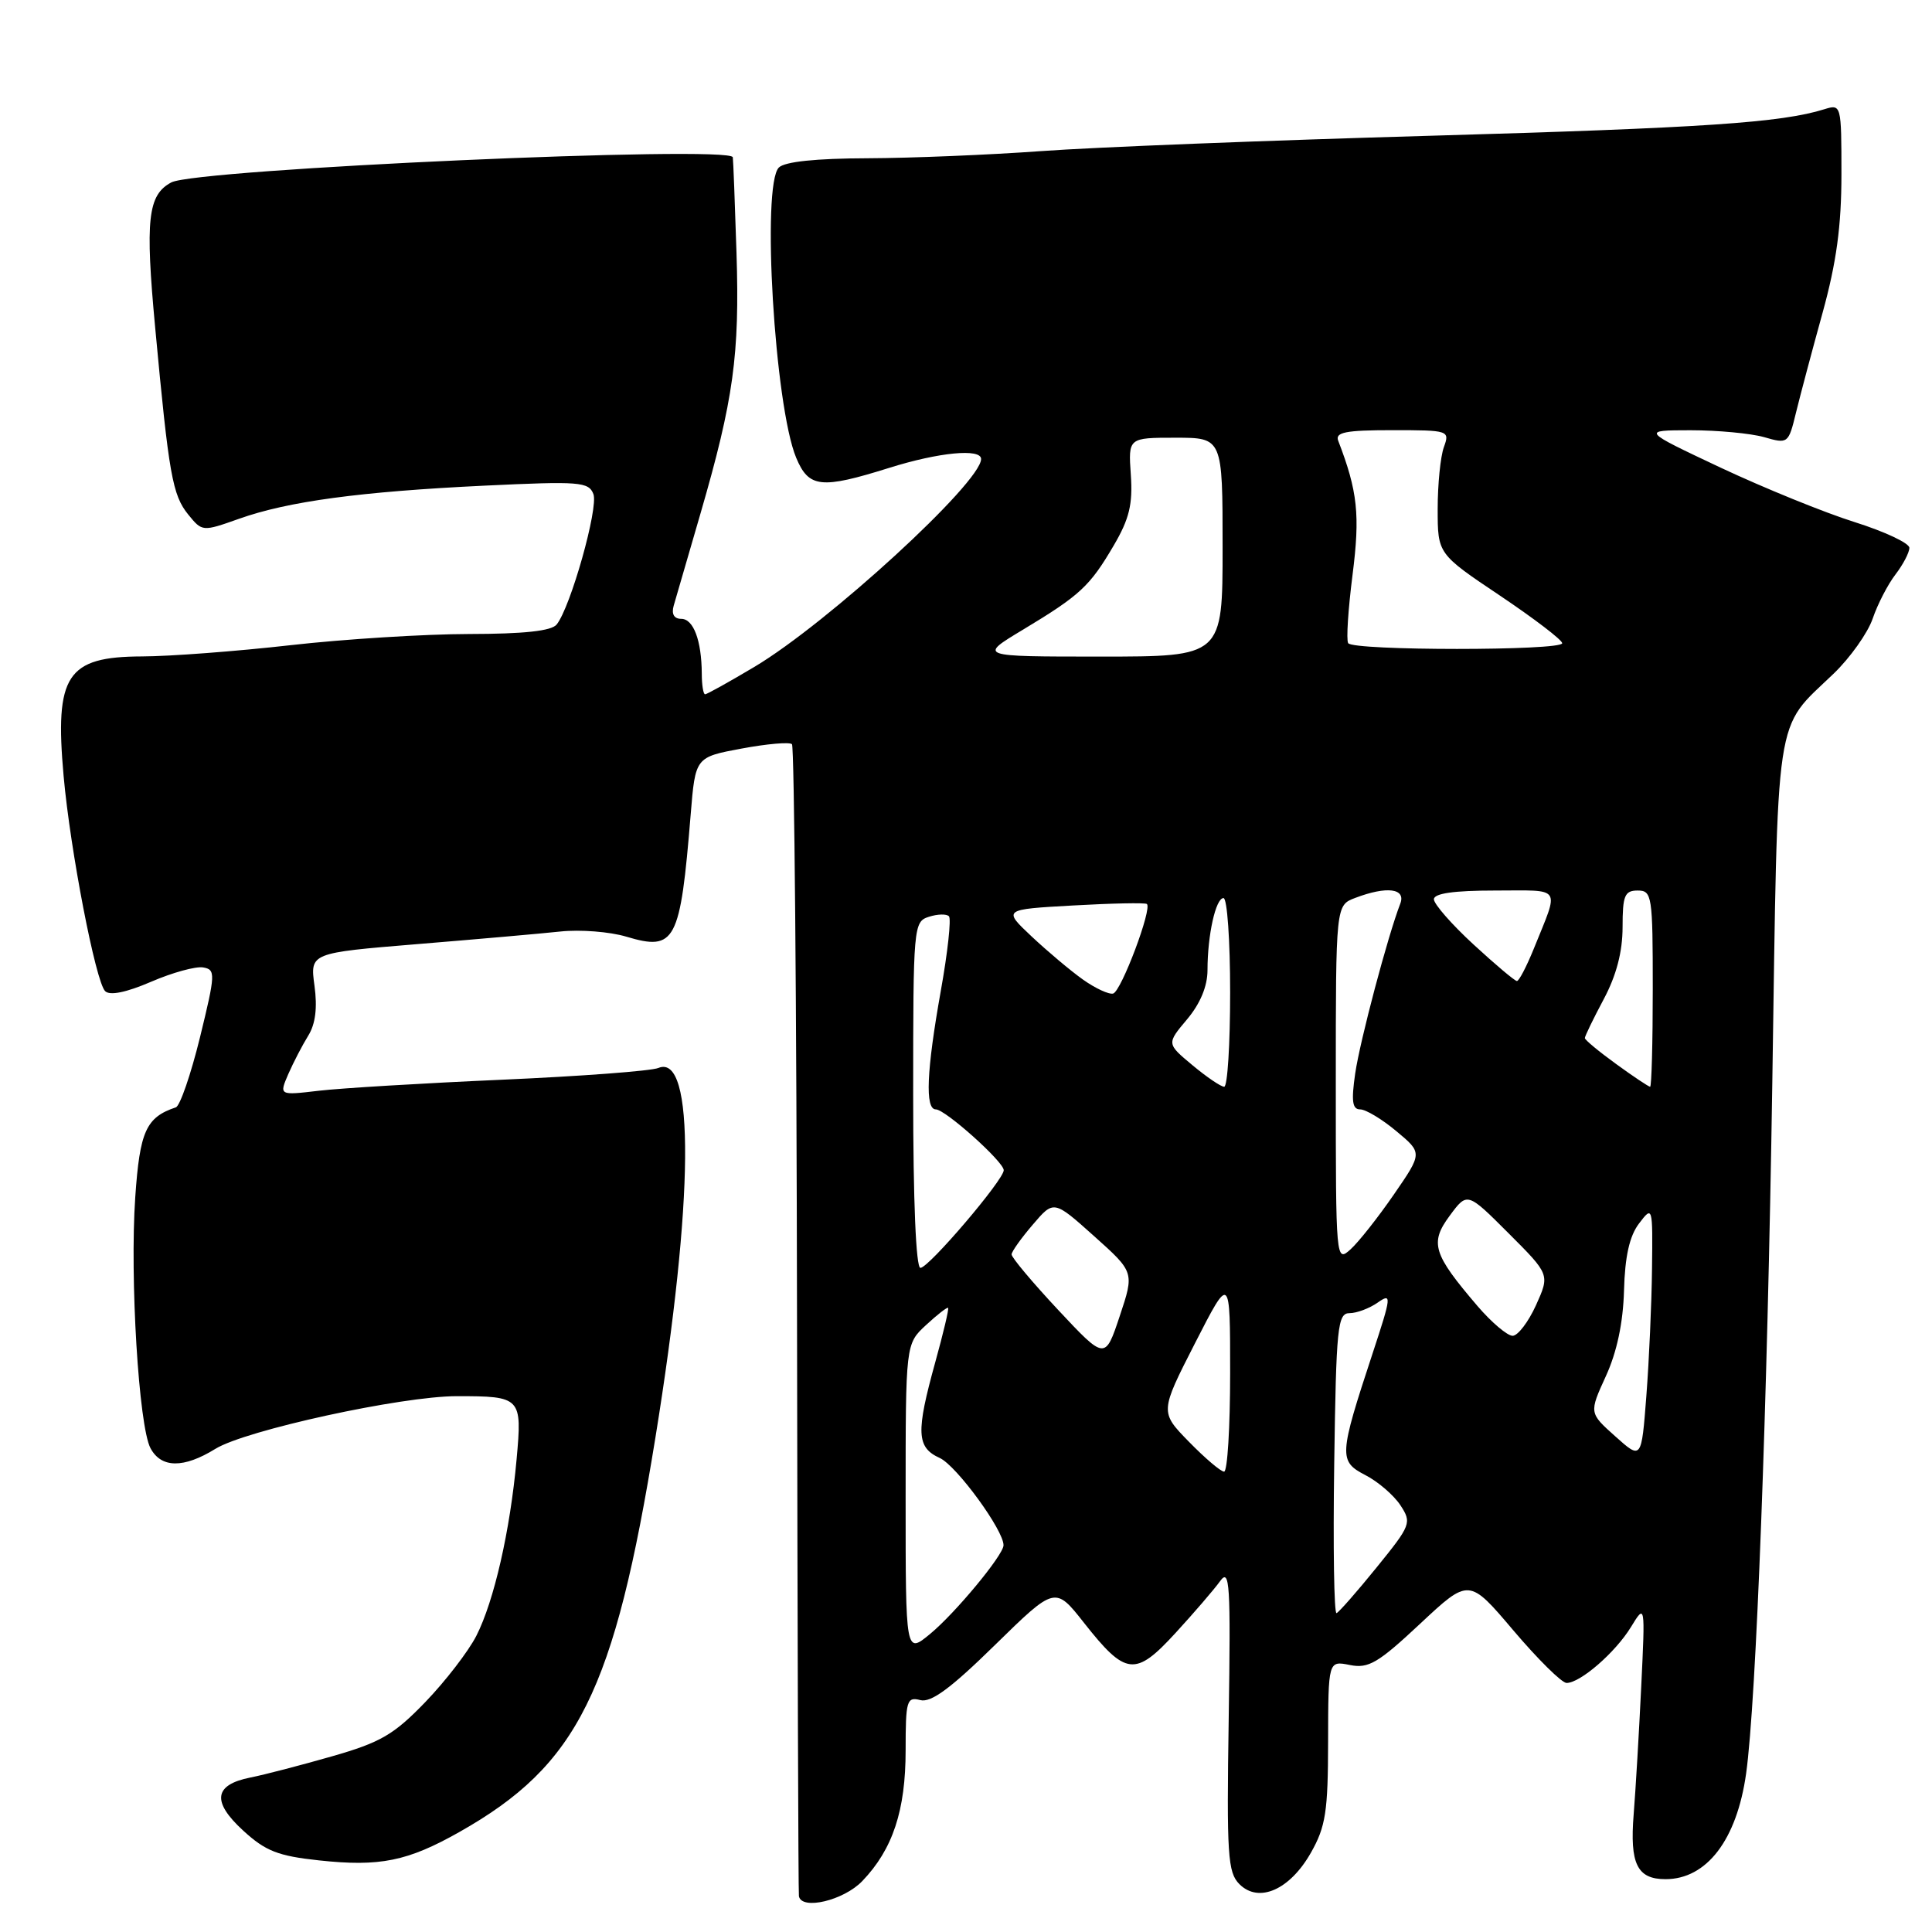 <?xml version="1.0" encoding="UTF-8" standalone="no"?>
<!DOCTYPE svg PUBLIC "-//W3C//DTD SVG 1.1//EN" "http://www.w3.org/Graphics/SVG/1.1/DTD/svg11.dtd" >
<svg xmlns="http://www.w3.org/2000/svg" xmlns:xlink="http://www.w3.org/1999/xlink" version="1.1" viewBox="0 0 256 256">
 <g >
 <path fill="currentColor"
d=" M 114.26 249.25 C 118.30 245.04 120.00 239.89 120.00 231.92 C 120.00 225.33 120.15 224.81 121.94 225.27 C 123.36 225.65 125.99 223.71 131.84 217.97 C 139.81 210.17 139.81 210.17 143.65 215.05 C 149.17 222.05 150.43 222.19 155.76 216.38 C 158.21 213.71 160.87 210.62 161.67 209.51 C 162.95 207.73 163.08 209.85 162.81 227.71 C 162.53 245.82 162.68 248.11 164.23 249.66 C 166.80 252.23 170.92 250.41 173.71 245.48 C 175.66 242.04 175.97 240.04 175.98 230.78 C 176.00 220.05 176.00 220.05 178.86 220.62 C 181.33 221.12 182.60 220.37 188.18 215.15 C 194.65 209.10 194.65 209.10 200.54 216.05 C 203.78 219.87 206.95 223.00 207.58 223.00 C 209.40 223.00 214.05 218.96 216.11 215.59 C 218.00 212.50 218.00 212.50 217.47 223.50 C 217.18 229.55 216.73 237.15 216.47 240.40 C 215.94 246.98 216.93 249.00 220.69 249.00 C 226.15 249.00 230.14 243.78 231.37 235.00 C 232.71 225.43 234.18 186.59 234.84 143.44 C 235.60 93.25 235.05 96.87 242.97 89.26 C 245.16 87.15 247.49 83.87 248.14 81.97 C 248.79 80.06 250.15 77.43 251.16 76.12 C 252.17 74.80 253.00 73.22 253.00 72.59 C 253.00 71.97 249.74 70.44 245.75 69.18 C 241.76 67.93 233.78 64.68 228.00 61.97 C 217.50 57.02 217.50 57.02 224.01 57.01 C 227.59 57.01 231.96 57.42 233.74 57.92 C 236.92 58.84 236.98 58.79 237.98 54.67 C 238.54 52.38 240.12 46.43 241.50 41.45 C 243.34 34.78 244.00 29.95 244.00 23.08 C 244.00 13.88 243.97 13.78 241.75 14.47 C 236.03 16.26 225.76 16.95 189.50 17.99 C 168.05 18.60 144.88 19.51 138.00 20.02 C 131.12 20.52 120.75 20.95 114.95 20.97 C 108.12 20.99 103.98 21.42 103.20 22.20 C 100.89 24.51 102.64 53.81 105.50 60.66 C 107.17 64.65 108.78 64.83 117.84 61.99 C 124.40 59.93 130.00 59.39 130.00 60.82 C 130.00 63.94 109.67 82.58 99.97 88.36 C 96.61 90.36 93.66 92.00 93.43 92.00 C 93.19 92.00 92.99 90.76 92.99 89.25 C 92.96 84.87 91.89 82.00 90.27 82.00 C 89.31 82.00 88.95 81.36 89.27 80.25 C 89.55 79.29 91.15 73.78 92.83 68.00 C 97.20 52.94 98.02 47.03 97.59 33.50 C 97.38 26.90 97.16 21.20 97.10 20.84 C 96.85 19.23 26.06 22.39 22.70 24.17 C 19.58 25.83 19.22 29.07 20.57 43.50 C 22.38 62.95 22.85 65.60 24.95 68.19 C 26.79 70.45 26.83 70.46 31.65 68.75 C 38.16 66.43 47.73 65.14 64.22 64.35 C 76.81 63.75 78.00 63.84 78.63 65.47 C 79.32 67.28 75.61 80.45 73.76 82.75 C 73.07 83.61 69.42 84.00 62.13 84.01 C 56.28 84.02 45.65 84.68 38.50 85.49 C 31.35 86.30 22.49 86.97 18.82 86.98 C 8.83 87.01 7.23 89.46 8.43 102.84 C 9.31 112.67 12.67 130.07 13.93 131.33 C 14.55 131.95 16.72 131.51 20.02 130.09 C 22.84 128.87 25.94 128.02 26.92 128.19 C 28.58 128.48 28.56 129.02 26.50 137.45 C 25.29 142.37 23.85 146.55 23.30 146.73 C 19.35 148.05 18.52 149.90 17.92 158.66 C 17.19 169.35 18.39 188.98 19.94 191.89 C 21.36 194.55 24.33 194.58 28.54 191.98 C 32.53 189.51 53.21 185.00 60.52 185.00 C 69.06 185.00 69.20 185.14 68.45 193.38 C 67.60 202.82 65.46 212.18 63.11 216.77 C 62.06 218.82 59.02 222.77 56.35 225.54 C 52.19 229.85 50.43 230.88 44.00 232.72 C 39.88 233.90 35.01 235.17 33.18 235.53 C 28.34 236.49 28.04 238.73 32.22 242.56 C 35.18 245.28 36.85 245.93 42.27 246.51 C 50.33 247.38 54.01 246.63 60.89 242.74 C 76.58 233.87 81.39 224.18 86.85 190.46 C 91.95 158.96 92.10 139.50 87.24 141.51 C 86.28 141.91 76.95 142.61 66.50 143.07 C 56.05 143.53 45.13 144.19 42.24 144.53 C 36.98 145.15 36.98 145.15 38.20 142.32 C 38.88 140.77 40.07 138.48 40.85 137.22 C 41.80 135.69 42.07 133.53 41.67 130.61 C 41.08 126.27 41.08 126.27 55.29 125.10 C 63.10 124.46 71.64 123.71 74.26 123.43 C 76.88 123.15 80.81 123.46 82.98 124.11 C 89.49 126.06 90.14 124.84 91.52 107.91 C 92.14 100.33 92.14 100.33 98.26 99.19 C 101.63 98.56 104.63 98.30 104.94 98.61 C 105.25 98.92 105.55 133.22 105.61 174.83 C 105.67 216.45 105.78 250.84 105.86 251.25 C 106.21 253.15 111.80 251.82 114.26 249.25 Z  M 120.00 198.63 C 120.00 178.08 120.00 178.08 122.70 175.58 C 124.19 174.20 125.51 173.17 125.63 173.30 C 125.76 173.43 124.99 176.66 123.93 180.49 C 121.35 189.81 121.44 191.79 124.52 193.19 C 126.74 194.20 133.04 202.83 132.97 204.77 C 132.93 206.09 126.57 213.76 123.25 216.50 C 120.00 219.18 120.00 219.18 120.00 198.63 Z  M 176.79 194.00 C 177.05 175.79 177.24 174.00 178.82 174.00 C 179.77 174.00 181.45 173.37 182.55 172.60 C 184.43 171.29 184.39 171.70 181.87 179.35 C 177.41 192.89 177.37 193.62 180.92 195.46 C 182.61 196.33 184.69 198.13 185.56 199.45 C 187.08 201.77 186.97 202.07 182.42 207.68 C 179.83 210.88 177.43 213.61 177.10 213.75 C 176.77 213.89 176.63 205.00 176.79 194.00 Z  M 157.55 191.05 C 153.69 187.10 153.69 187.10 158.34 177.99 C 163.00 168.88 163.00 168.88 163.00 181.94 C 163.00 189.12 162.64 195.00 162.20 195.00 C 161.76 195.00 159.67 193.22 157.55 191.05 Z  M 214.03 190.32 C 210.56 187.22 210.56 187.22 212.78 182.36 C 214.25 179.16 215.07 175.28 215.19 171.00 C 215.31 166.48 215.92 163.77 217.18 162.12 C 218.98 159.75 219.00 159.81 218.90 168.12 C 218.85 172.73 218.51 180.31 218.15 184.97 C 217.50 193.43 217.50 193.43 214.03 190.32 Z  M 140.21 173.57 C 136.80 169.92 134.02 166.61 134.04 166.21 C 134.06 165.82 135.33 164.04 136.86 162.26 C 139.63 159.01 139.63 159.01 144.97 163.79 C 150.31 168.57 150.31 168.57 148.37 174.39 C 146.43 180.21 146.43 180.21 140.21 173.57 Z  M 195.77 173.05 C 189.87 166.15 189.42 164.70 192.10 161.08 C 194.42 157.94 194.42 157.94 199.89 163.41 C 205.36 168.88 205.36 168.88 203.53 172.94 C 202.52 175.17 201.12 177.00 200.43 177.00 C 199.73 177.00 197.63 175.22 195.77 173.05 Z  M 121.00 145.07 C 121.00 122.74 121.05 122.12 123.08 121.48 C 124.22 121.11 125.42 121.08 125.74 121.41 C 126.06 121.73 125.58 126.18 124.66 131.30 C 122.77 141.91 122.55 147.00 124.00 147.00 C 125.25 147.00 133.00 153.94 133.00 155.06 C 133.00 156.34 123.06 168.00 121.96 168.00 C 121.37 168.00 121.00 159.11 121.00 145.07 Z  M 177.00 143.63 C 177.00 119.95 177.00 119.95 179.57 118.98 C 183.76 117.38 186.33 117.71 185.54 119.75 C 183.89 124.01 180.20 137.92 179.57 142.25 C 179.04 145.91 179.19 147.00 180.23 147.00 C 180.97 147.00 183.13 148.30 185.03 149.89 C 188.49 152.77 188.49 152.77 184.70 158.27 C 182.62 161.29 180.04 164.56 178.96 165.54 C 177.02 167.29 177.00 167.09 177.00 143.63 Z  M 158.00 141.14 C 154.58 138.29 154.58 138.29 157.29 135.07 C 159.04 132.99 160.00 130.68 160.00 128.55 C 160.00 123.90 161.09 119.00 162.12 119.00 C 162.61 119.00 163.00 124.62 163.00 131.50 C 163.00 138.38 162.65 144.00 162.21 144.00 C 161.78 144.00 159.88 142.71 158.00 141.14 Z  M 214.15 140.99 C 211.87 139.34 210.00 137.79 210.00 137.55 C 210.00 137.30 211.12 134.99 212.50 132.40 C 214.18 129.25 215.00 126.11 215.00 122.85 C 215.00 118.67 215.27 118.00 217.00 118.00 C 218.90 118.00 219.00 118.67 219.00 131.00 C 219.00 138.15 218.84 144.00 218.65 144.00 C 218.46 144.00 216.43 142.65 214.15 140.99 Z  M 143.50 129.80 C 141.85 128.63 138.79 126.05 136.69 124.08 C 132.89 120.50 132.89 120.50 142.19 119.98 C 147.31 119.69 151.71 119.60 151.96 119.78 C 152.73 120.30 148.58 131.34 147.50 131.65 C 146.95 131.80 145.15 130.97 143.50 129.80 Z  M 195.25 125.15 C 192.36 122.49 190.00 119.79 190.00 119.16 C 190.00 118.38 192.64 118.00 198.11 118.00 C 207.13 118.00 206.64 117.26 203.22 125.75 C 202.27 128.08 201.28 129.99 201.00 129.99 C 200.72 129.99 198.14 127.81 195.25 125.15 Z  M 135.56 83.43 C 143.13 78.87 144.41 77.68 147.58 72.27 C 149.64 68.76 150.11 66.81 149.84 62.92 C 149.50 58.00 149.50 58.00 155.75 58.00 C 162.00 58.00 162.00 58.00 162.00 72.50 C 162.00 87.00 162.00 87.00 145.81 87.00 C 129.62 87.00 129.62 87.00 135.56 83.43 Z  M 178.64 85.22 C 178.37 84.80 178.64 80.72 179.22 76.16 C 180.23 68.23 179.90 65.10 177.32 58.40 C 176.89 57.28 178.30 57.00 184.46 57.00 C 191.99 57.00 192.12 57.04 191.32 59.25 C 190.87 60.49 190.50 64.17 190.50 67.44 C 190.50 73.39 190.50 73.39 198.75 78.92 C 203.29 81.97 207.00 84.80 207.00 85.23 C 207.00 86.24 179.26 86.24 178.64 85.22 Z "/>
</g>
</svg>